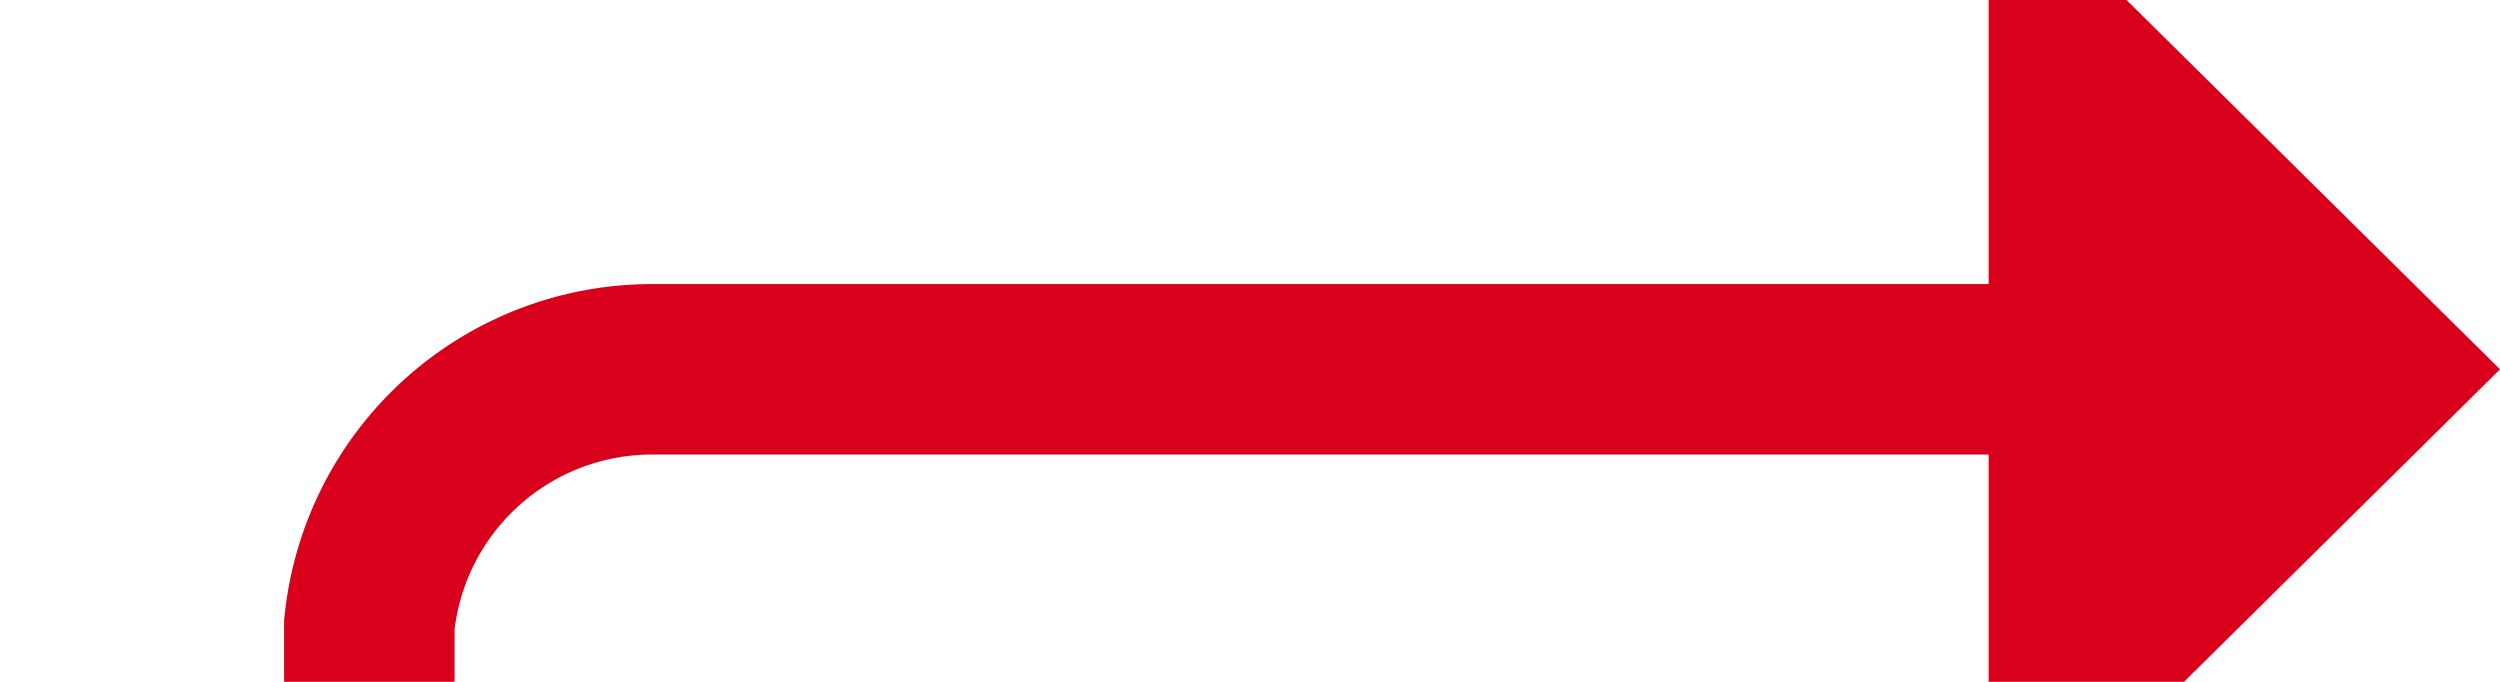 ﻿<?xml version="1.0" encoding="utf-8"?>
<svg version="1.1" xmlns:xlink="http://www.w3.org/1999/xlink" width="44px" height="12px" preserveAspectRatio="xMinYMid meet" viewBox="524 273  44 10" xmlns="http://www.w3.org/2000/svg">
  <path d="M 256.5 386  L 256.5 381  A 5 5 0 0 1 261.5 376.5 L 525 376.5  A 5 5 0 0 0 530.5 371.5 L 530.5 283  A 5 5 0 0 1 535.5 278.5 L 561 278.5  " stroke-width="3" stroke="#d9001b" fill="none" />
  <path d="M 559 287.4  L 568 278.5  L 559 269.6  L 559 287.4  Z " fill-rule="nonzero" fill="#d9001b" stroke="none" />
</svg>